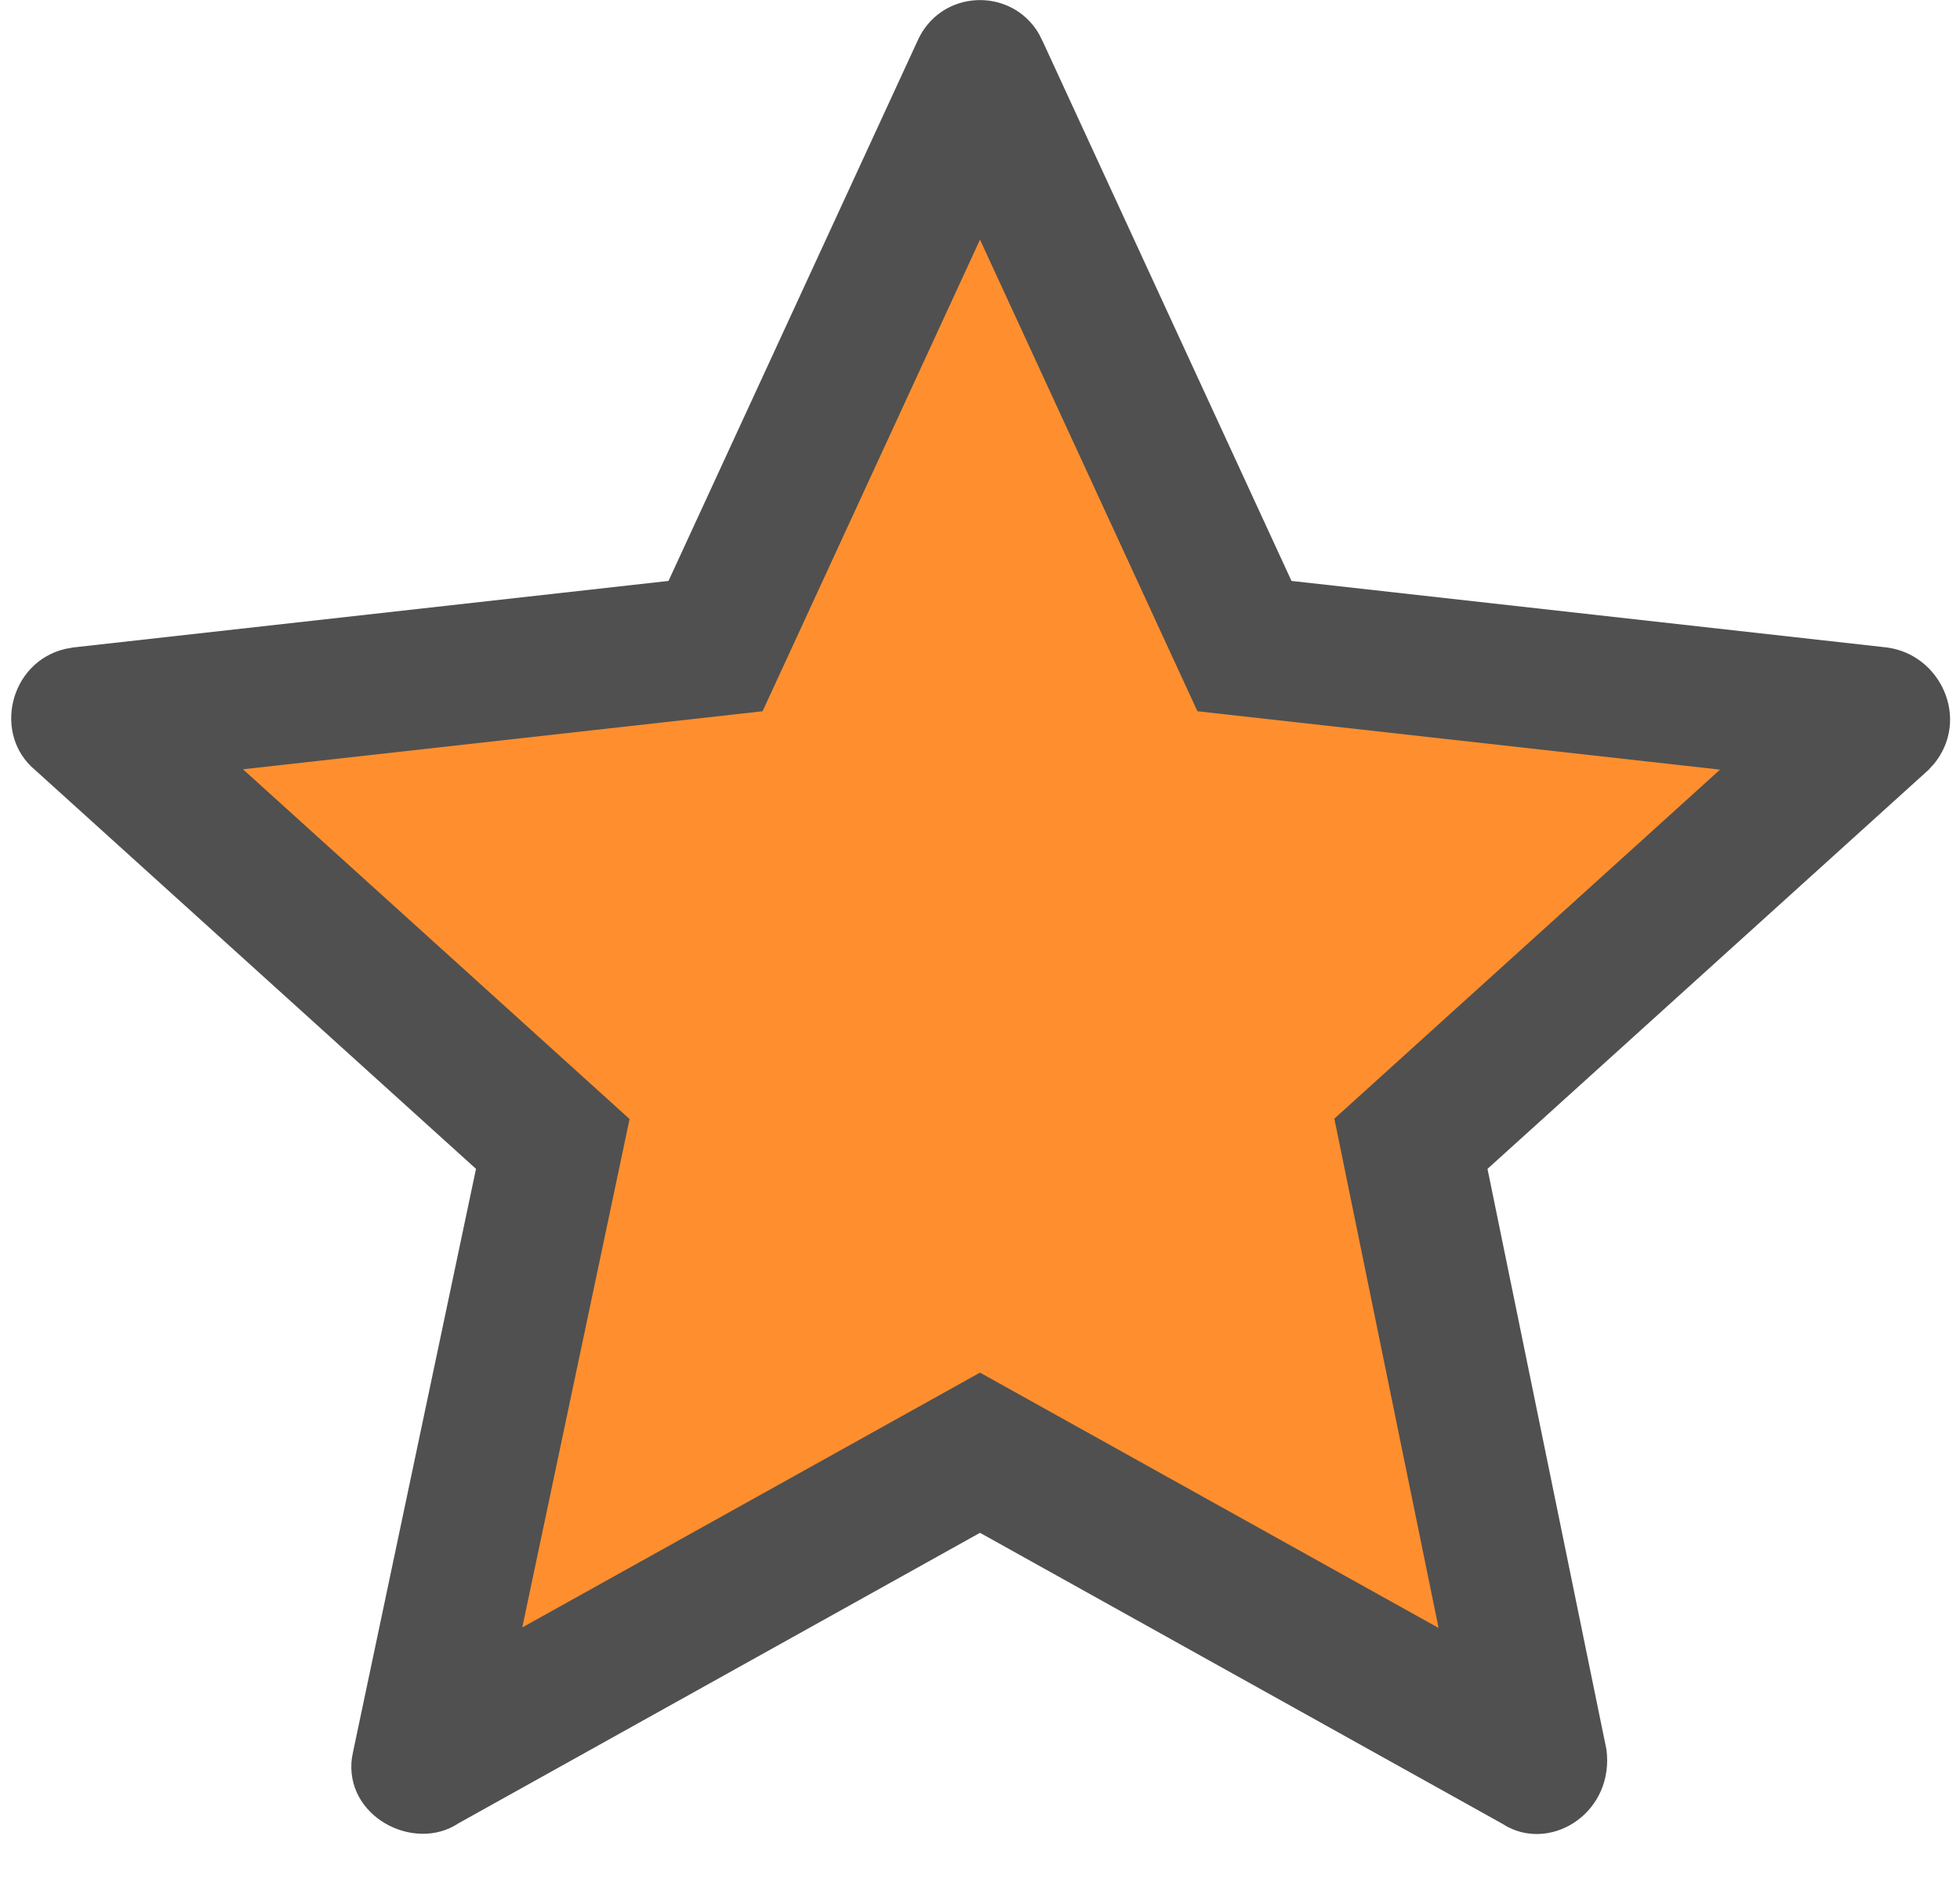 <?xml version="1.0" encoding="UTF-8"?>
<svg width="28px" height="27px" viewBox="0 0 28 27" version="1.1" xmlns="http://www.w3.org/2000/svg" xmlns:xlink="http://www.w3.org/1999/xlink">
    <title>featured_enable</title>
    <g id="Page-1" stroke="none" stroke-width="1" fill="none" fill-rule="evenodd">
        <g id="Home-Copy-2" transform="translate(-116, -717)" fill-rule="nonzero">
            <g id="featured_enable" transform="translate(116, 717)">
                <path d="M13.1,0.6 C13.425,-0.159 14.449,-0.196 14.843,0.486 L14.9,0.6 L18.45,8.3 L26.95,9.25 C27.723,9.347 28.149,10.271 27.631,10.911 L27.55,11 L21.25,16.7 L22.95,25 C23.06,25.878 22.198,26.445 21.539,26.102 L21.45,26.05 L14,21.9 L6.55,26.05 C5.913,26.474 4.912,25.949 5.028,25.111 L5.05,25 L6.8,16.7 L0.5,11 C-0.105,10.496 0.133,9.461 0.932,9.271 L1.05,9.25 L9.55,8.3 L13.1,0.6 Z" id="Shape" fill="#505050"></path>
                <polygon id="Path" fill="#FF8F2E" points="17.106 10.162 14 3.424 10.894 10.162 3.471 10.991 8.994 15.988 7.461 23.252 14 19.611 20.551 23.259 19.062 15.983 24.572 10.996"></polygon>
            </g>
        </g>
    </g>
</svg>